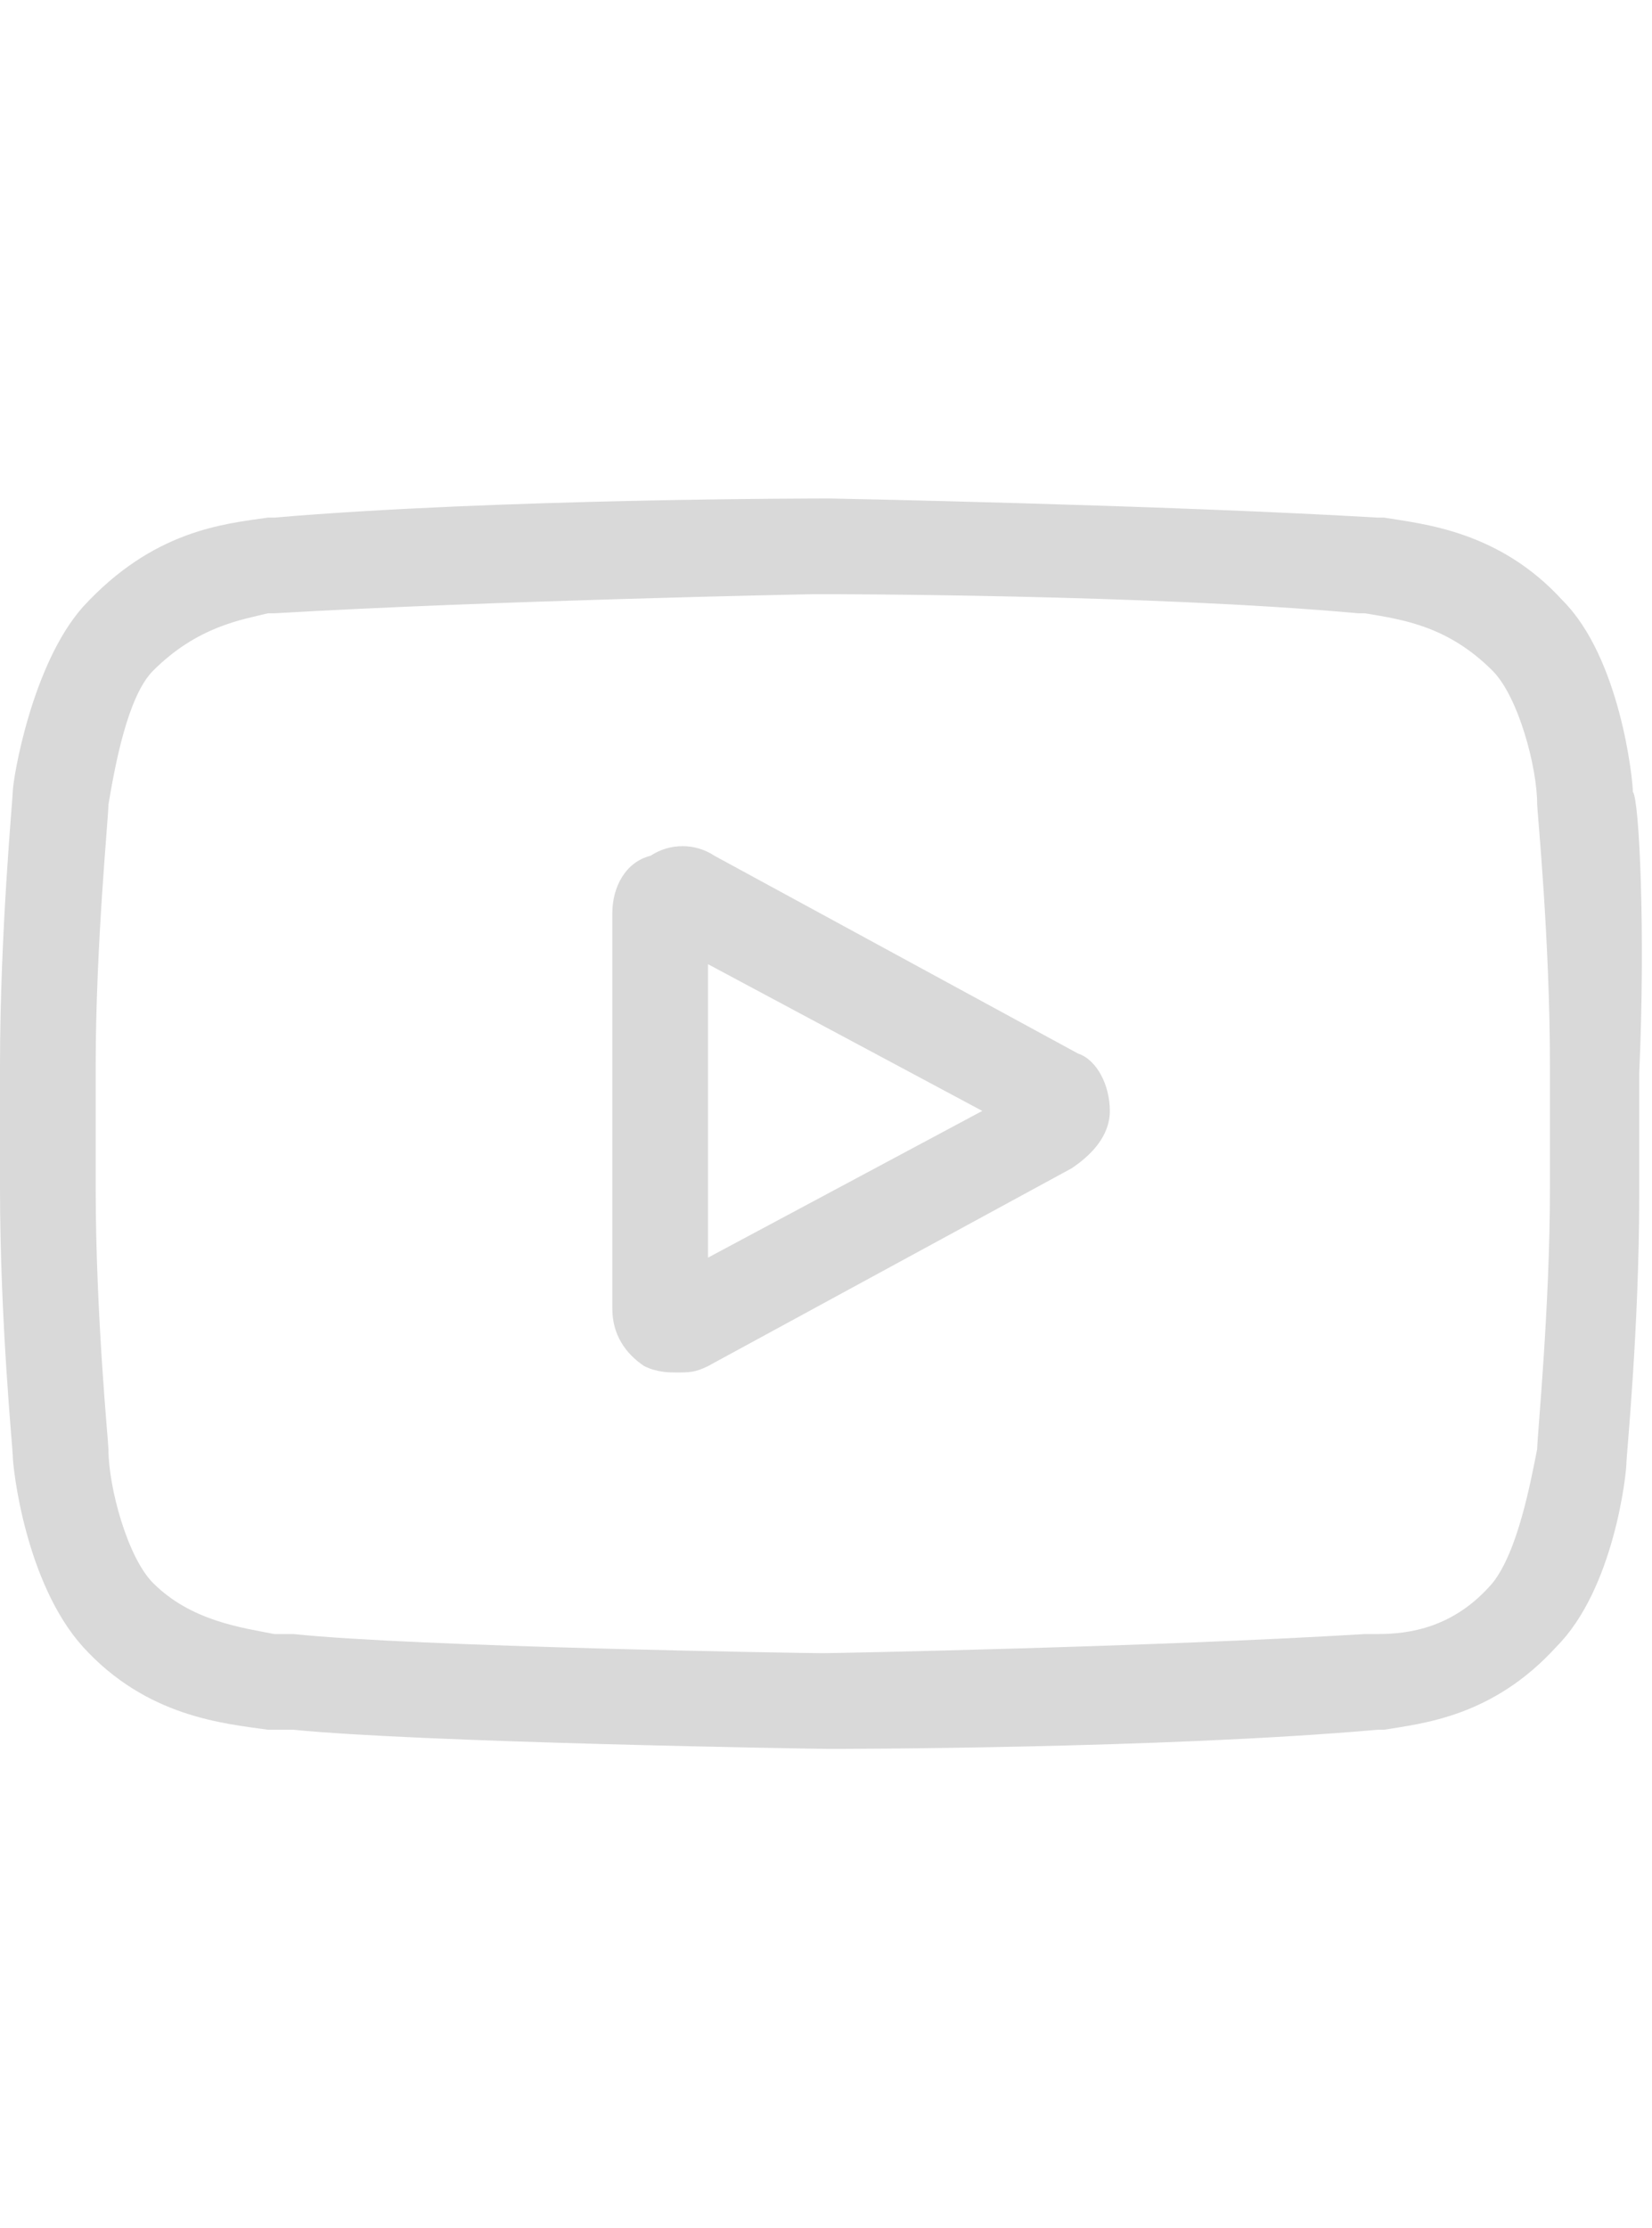 <?xml version="1.0" encoding="utf-8"?>
<!-- Generator: Adobe Illustrator 23.0.3, SVG Export Plug-In . SVG Version: 6.00 Build 0)  -->
<svg version="1.1" id="_70376"  height="34.927" xmlns="http://www.w3.org/2000/svg" xmlns:xlink="http://www.w3.org/1999/xlink" x="0px" y="0px"
	 viewBox="0 0 25.9 25.9" style="enable-background:new 0 0 25.9 25.9;" xml:space="preserve">
<style type="text/css">
	.st0{fill:#D9D9D9;}
</style>
<path class="st0" d="M16.9,12l-5.7-3.1c-0.3-0.2-0.7-0.2-1,0C9.8,9,9.6,9.4,9.6,9.8v6.2c0,0.4,0.2,0.7,0.5,0.9
	c0.2,0.1,0.4,0.1,0.5,0.1c0.2,0,0.3,0,0.5-0.1l5.7-3.1c0.3-0.2,0.6-0.5,0.6-0.9C17.4,12.5,17.2,12.1,16.9,12z M11.1,15.2v-4.6
	l4.3,2.3L11.1,15.2z"/>
<path class="st0" d="M25.6,7.9L25.6,7.9c0-0.2-0.2-2.1-1.1-3c-1-1.1-2.2-1.2-2.8-1.3c0,0-0.1,0-0.1,0l0,0c-3.4-0.2-8.6-0.3-8.6-0.3
	l0,0l0,0c-0.1,0-5.2,0-8.7,0.3l0,0c0,0-0.1,0-0.1,0C3.5,3.7,2.4,3.8,1.3,5C0.5,5.9,0.2,7.7,0.2,7.9l0,0C0.2,8,0,10.1,0,12.2v1.9
	c0,2.1,0.2,4.1,0.2,4.2l0,0c0,0.2,0.2,2,1.1,3c1,1.1,2.2,1.2,2.9,1.3c0.1,0,0.2,0,0.3,0l0.1,0c2,0.2,8.2,0.3,8.4,0.3l0,0l0,0
	c0.1,0,5.2,0,8.6-0.3l0,0c0,0,0.1,0,0.1,0c0.6-0.1,1.7-0.2,2.7-1.3c0.9-0.9,1.1-2.7,1.1-2.9l0,0c0-0.1,0.2-2.1,0.2-4.2v-1.9
	C25.8,10.1,25.7,8,25.6,7.9z M24.3,14.1c0,1.9-0.2,3.9-0.2,4.1c-0.1,0.5-0.3,1.6-0.7,2.1c-0.6,0.7-1.3,0.8-1.8,0.8
	c-0.1,0-0.1,0-0.2,0c-3.3,0.2-8.3,0.3-8.5,0.3c-0.3,0-6.4-0.1-8.3-0.3c-0.1,0-0.2,0-0.3,0C3.8,21,3,20.9,2.4,20.3l0,0
	c-0.4-0.4-0.7-1.5-0.7-2.1c0-0.1-0.2-2.1-0.2-4.1v-1.9c0-1.9,0.2-3.9,0.2-4.1C1.8,7.5,2,6.4,2.4,6c0.7-0.7,1.4-0.8,1.8-0.9
	c0,0,0.1,0,0.1,0c3.4-0.2,8.4-0.3,8.5-0.3c0.2,0,5.2,0,8.5,0.3c0,0,0.1,0,0.1,0C22,5.2,22.7,5.3,23.4,6l0,0c0.4,0.4,0.7,1.5,0.7,2.1
	c0,0.1,0.2,2.1,0.2,4.1V14.1z"/>
</svg>
